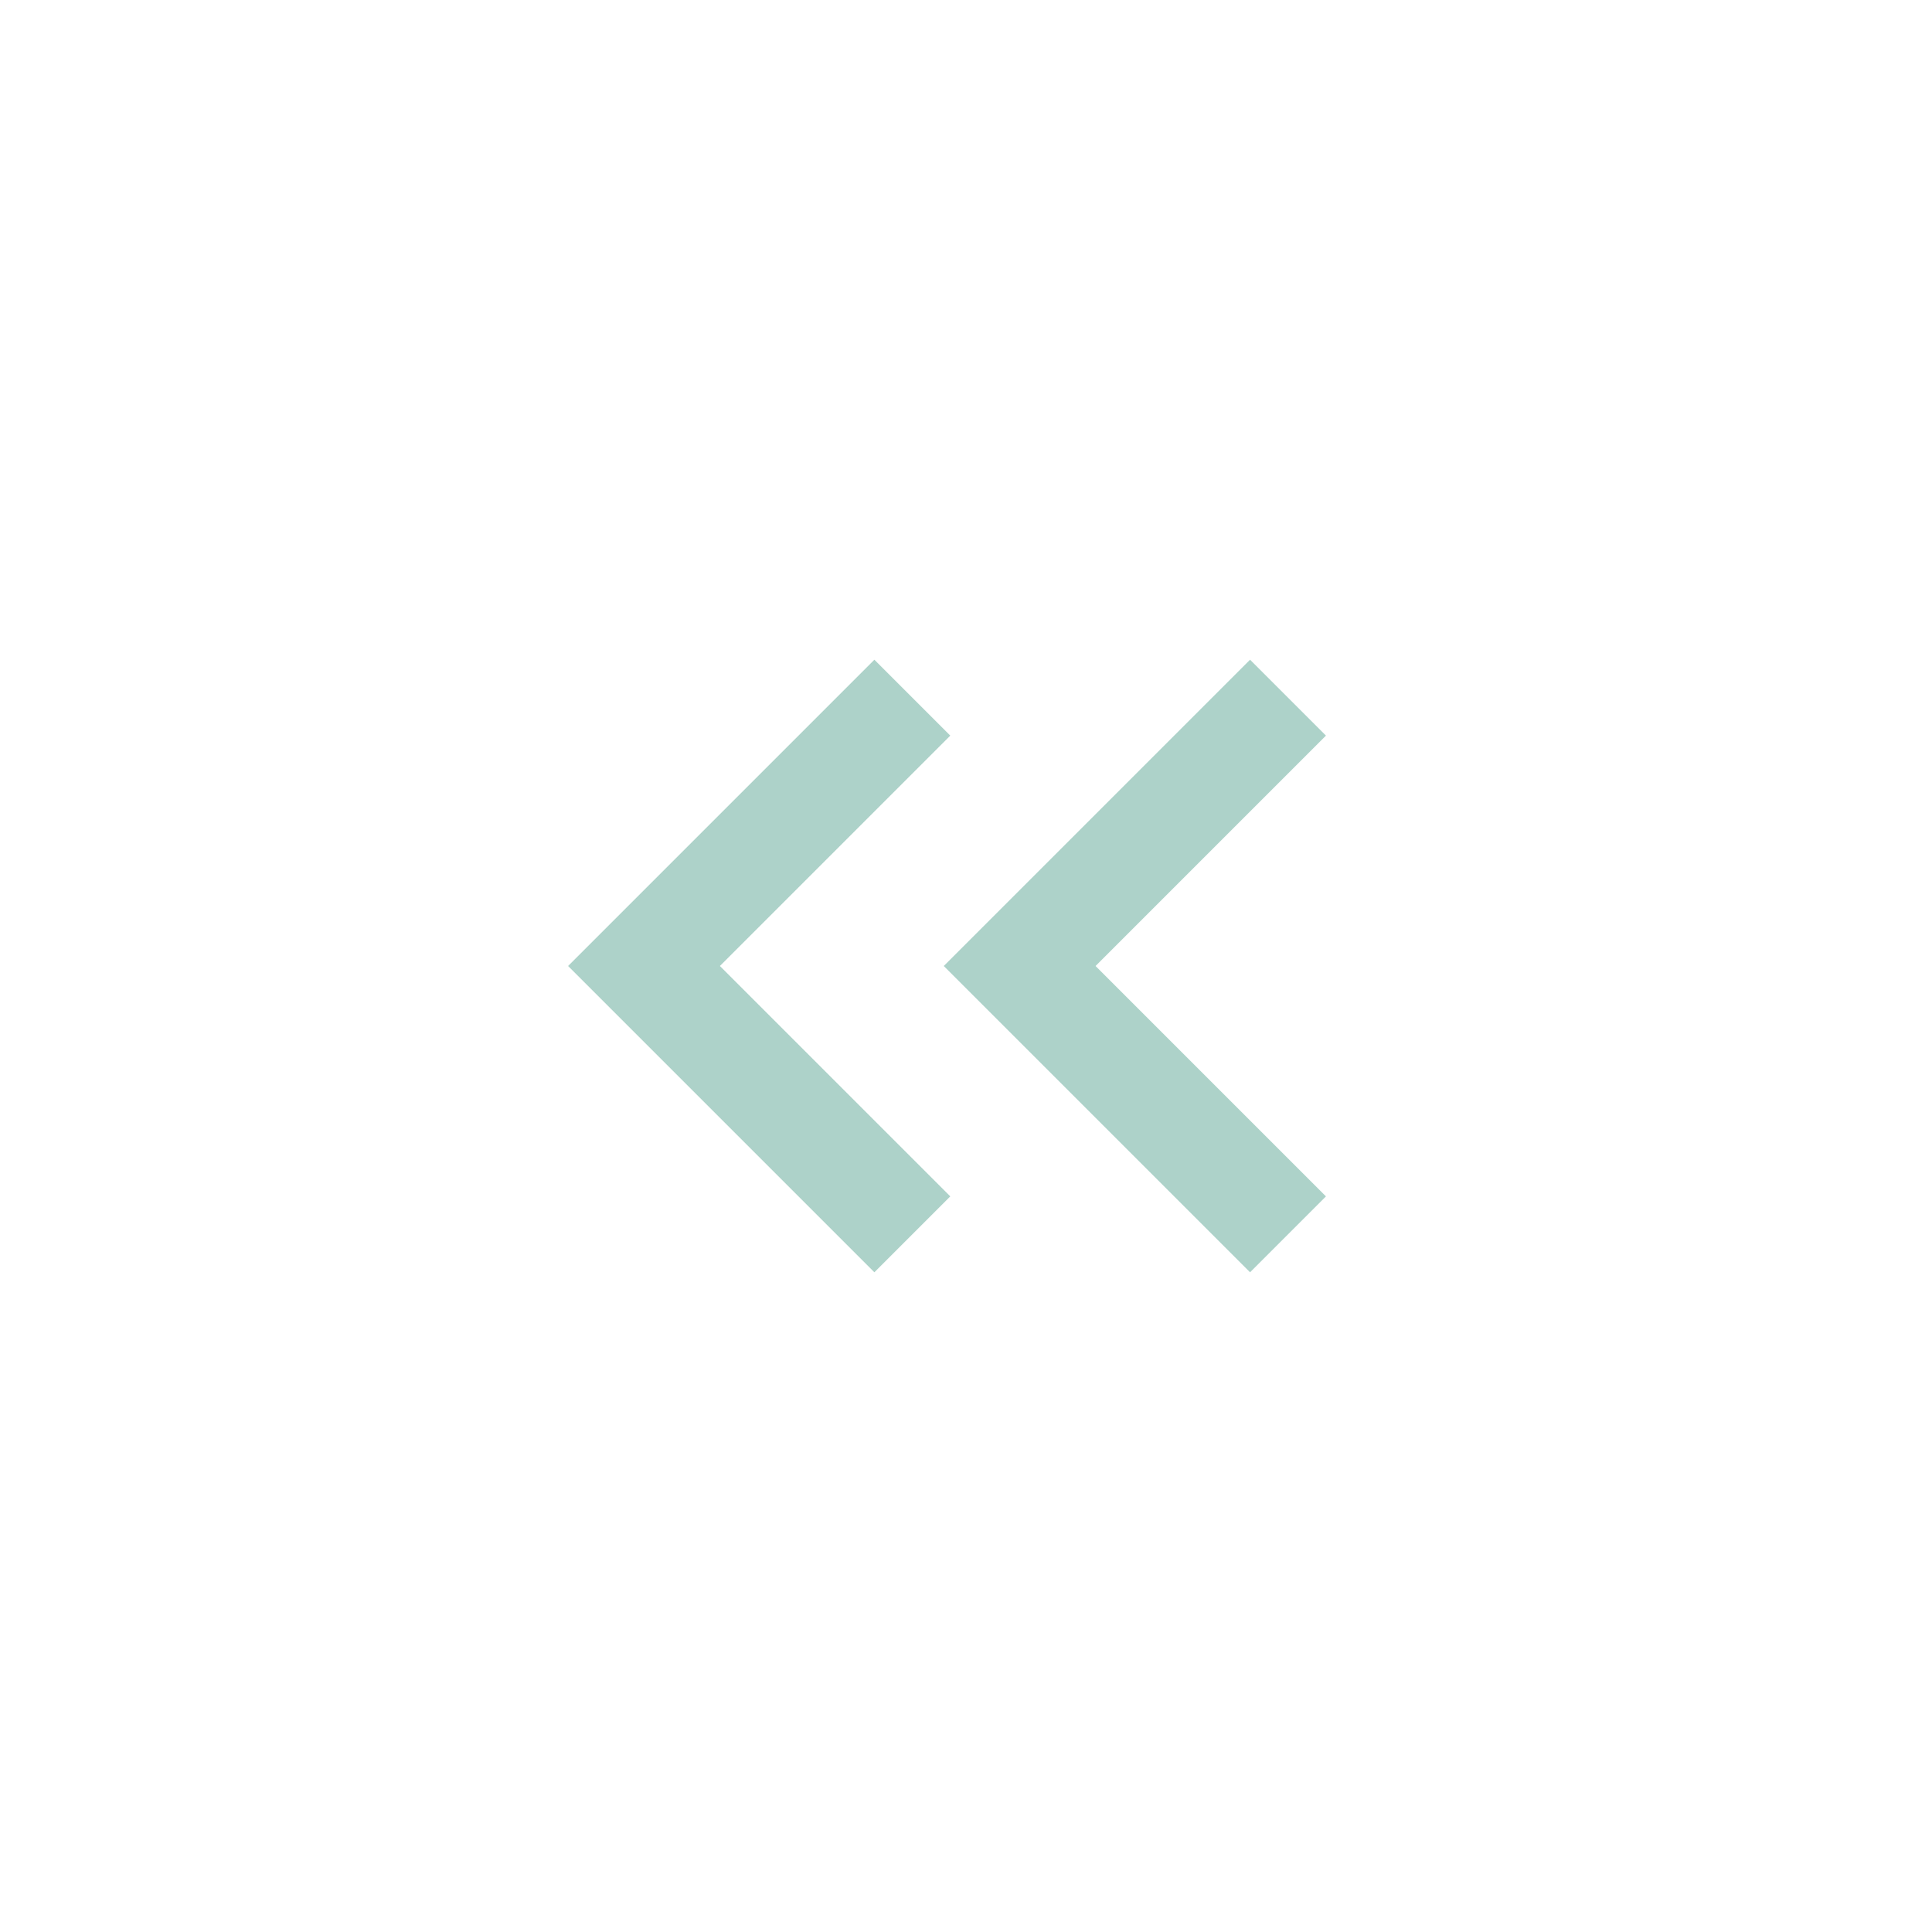 <svg viewBox="0 0 36 36" fill="none" xmlns="http://www.w3.org/2000/svg">
<path d="M24 23L19 18L24 13" stroke="#ADD2C9" stroke-width="2"/>
<path d="M17 23L12 18L17 13" stroke="#ADD2C9" stroke-width="2"/>
</svg>
